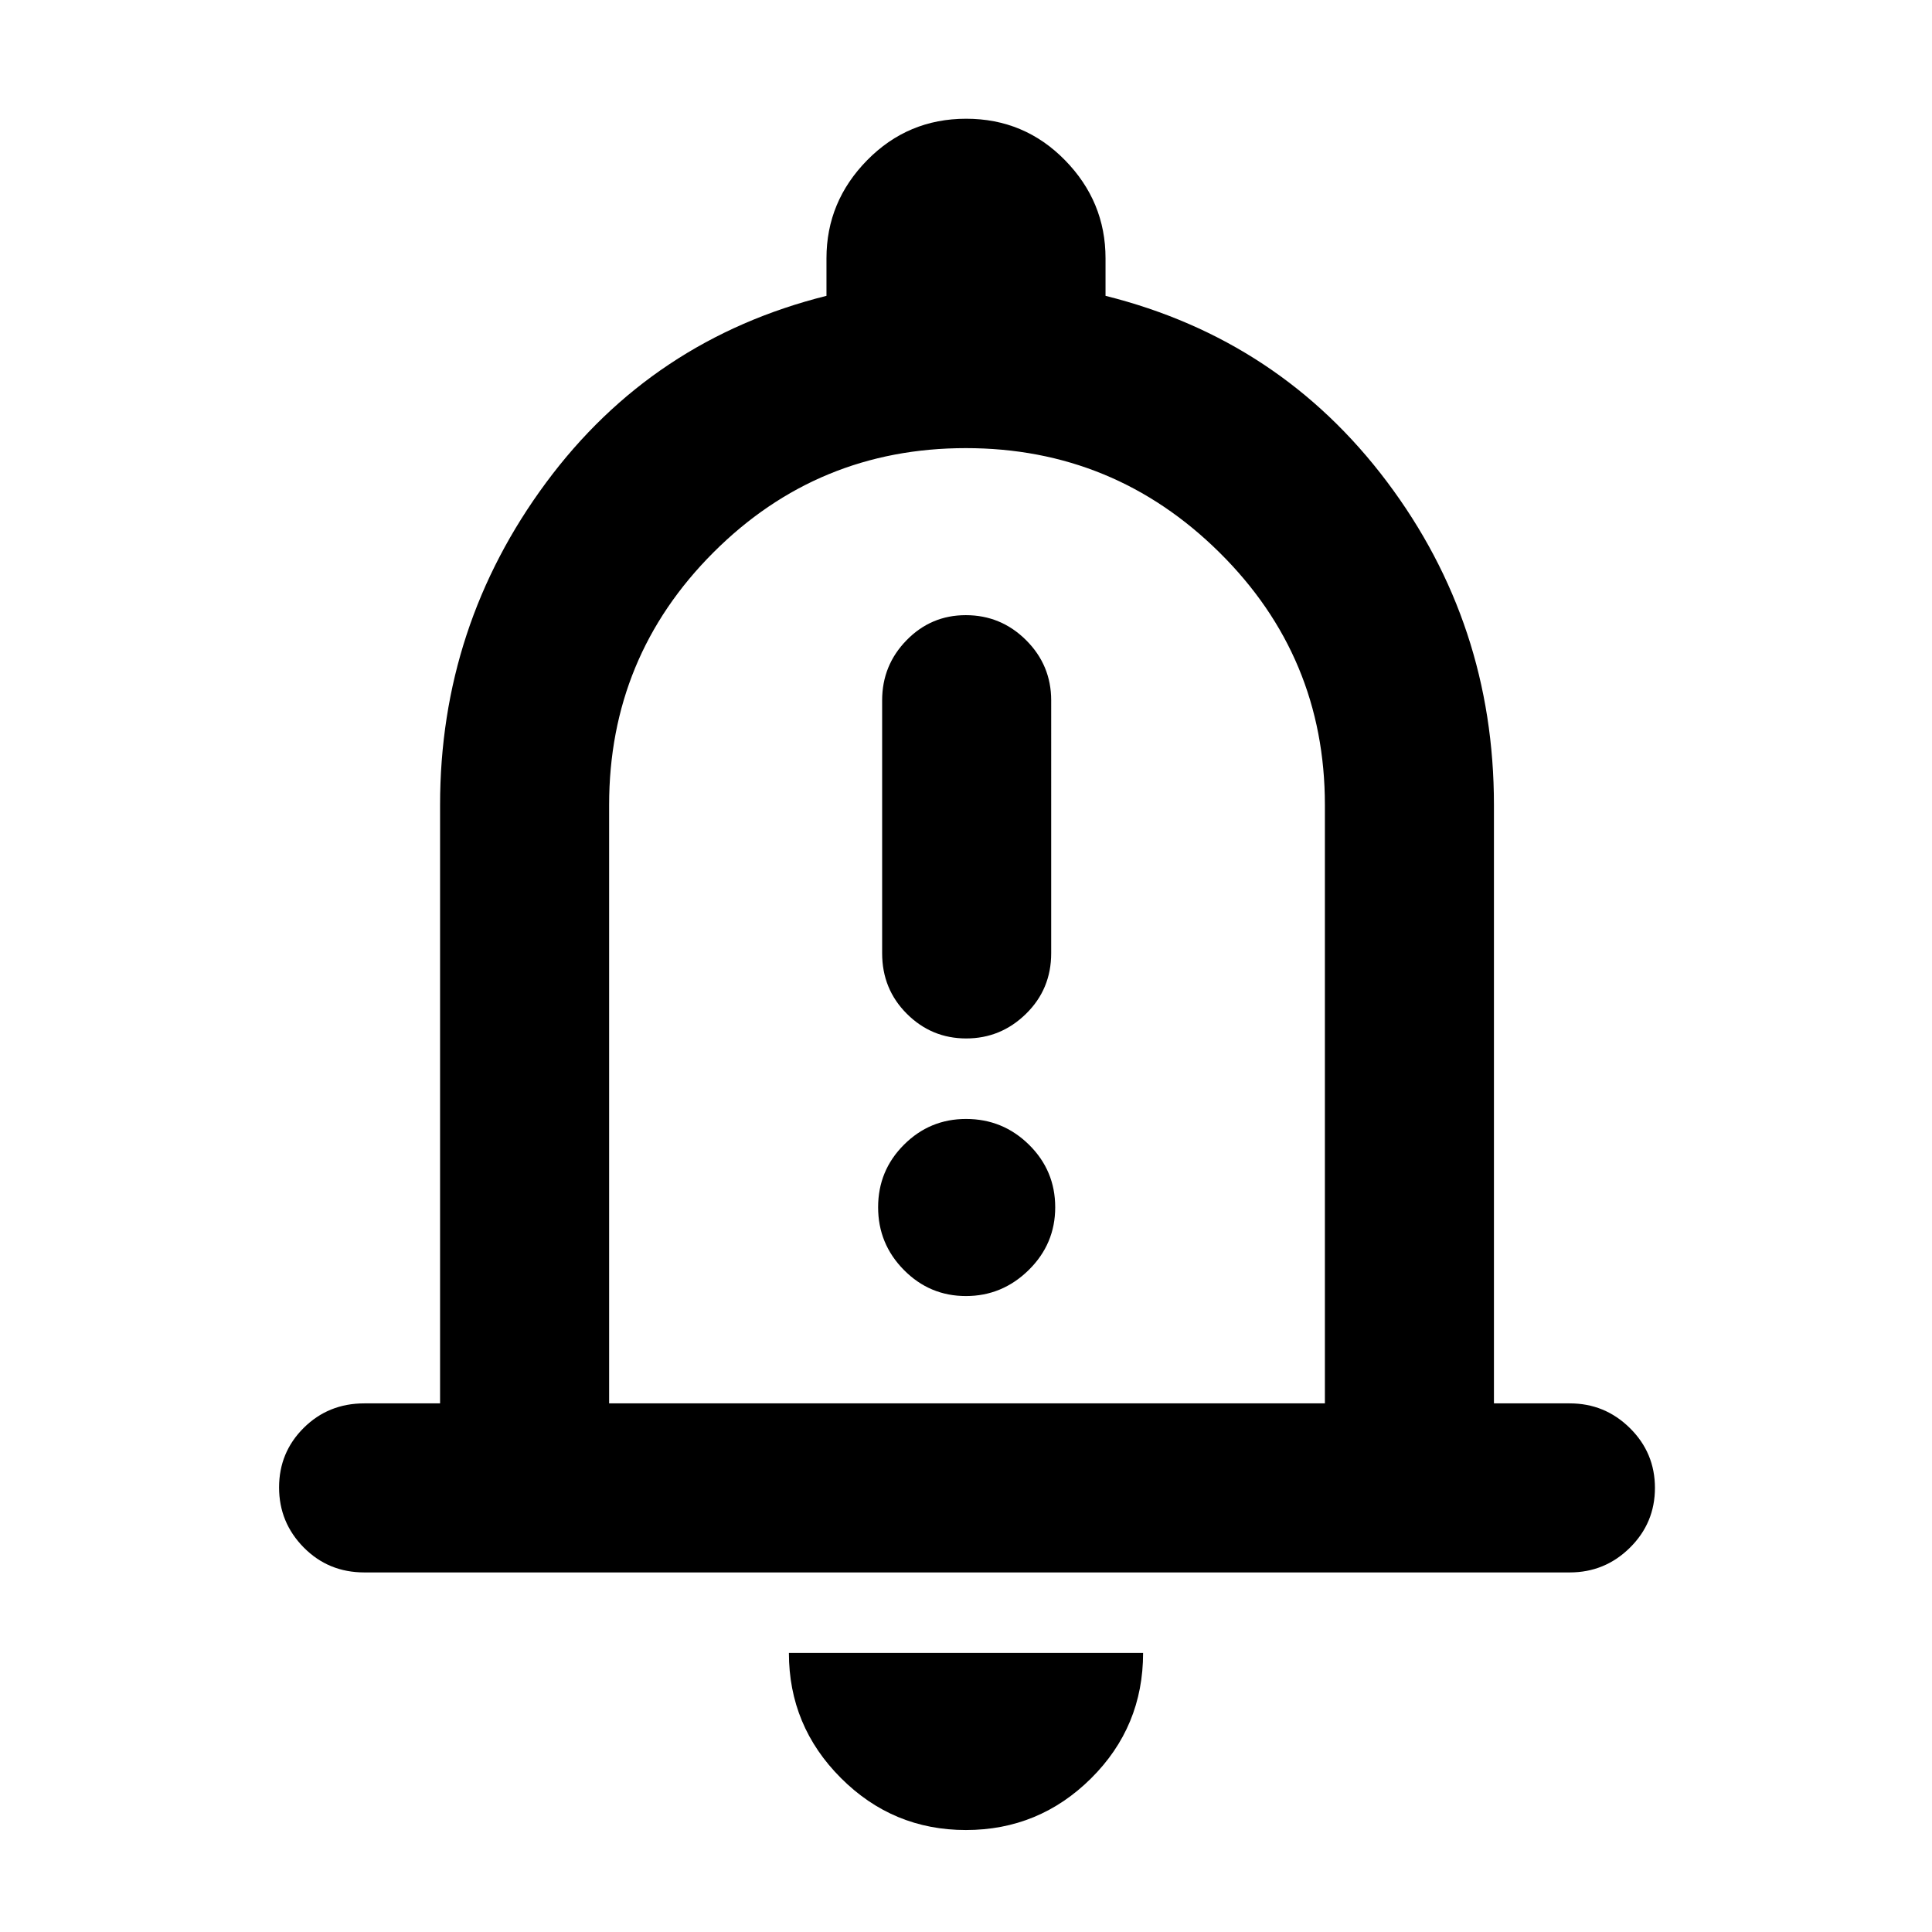 <svg xmlns="http://www.w3.org/2000/svg" height="40" viewBox="0 -960 960 960" width="40"><path d="M181-178.67q-17.83 0-30.08-12.4-12.25-12.41-12.25-29.84 0-17.42 12.25-29.59 12.25-12.17 30.08-12.17h37.67V-560q0-89 52.66-160.17Q324-791.33 410.67-813v-18.67q0-28.16 20.24-48.75Q451.16-901 480.08-901t49.09 20.58q20.16 20.59 20.16 48.75V-813q86.67 21.67 139.84 92.37 53.16 70.7 53.16 160.63v297.33H780q17.47 0 29.9 12.29 12.43 12.28 12.43 29.71 0 17.42-12.43 29.71T780-178.67H181ZM481-500Zm-1.04 449.33q-36.31 0-62.13-25.85Q392-102.37 392-138.67h176q0 36.67-25.86 62.34-25.86 25.66-62.18 25.66Zm-177.29-212h355.66V-560q0-73.67-52.41-125.5t-126-51.83q-73.59 0-125.42 51.83T302.67-560v297.33ZM480.11-444q17.22 0 29.72-12.25t12.5-30.08V-612q0-17.47-12.46-29.9-12.47-12.43-29.99-12.43-17.23 0-29.39 12.43T438.33-612v125.67q0 17.83 12.28 30.08Q462.88-444 480.11-444Zm-.13 128q18.02 0 31.19-12.94 13.16-12.95 13.16-31.17 0-18.22-13-31.06Q498.32-404 480.01-404q-18.03 0-30.85 12.82-12.83 12.82-12.83 31.05 0 18.22 12.81 31.17Q461.95-316 479.98-316Z"/></svg>